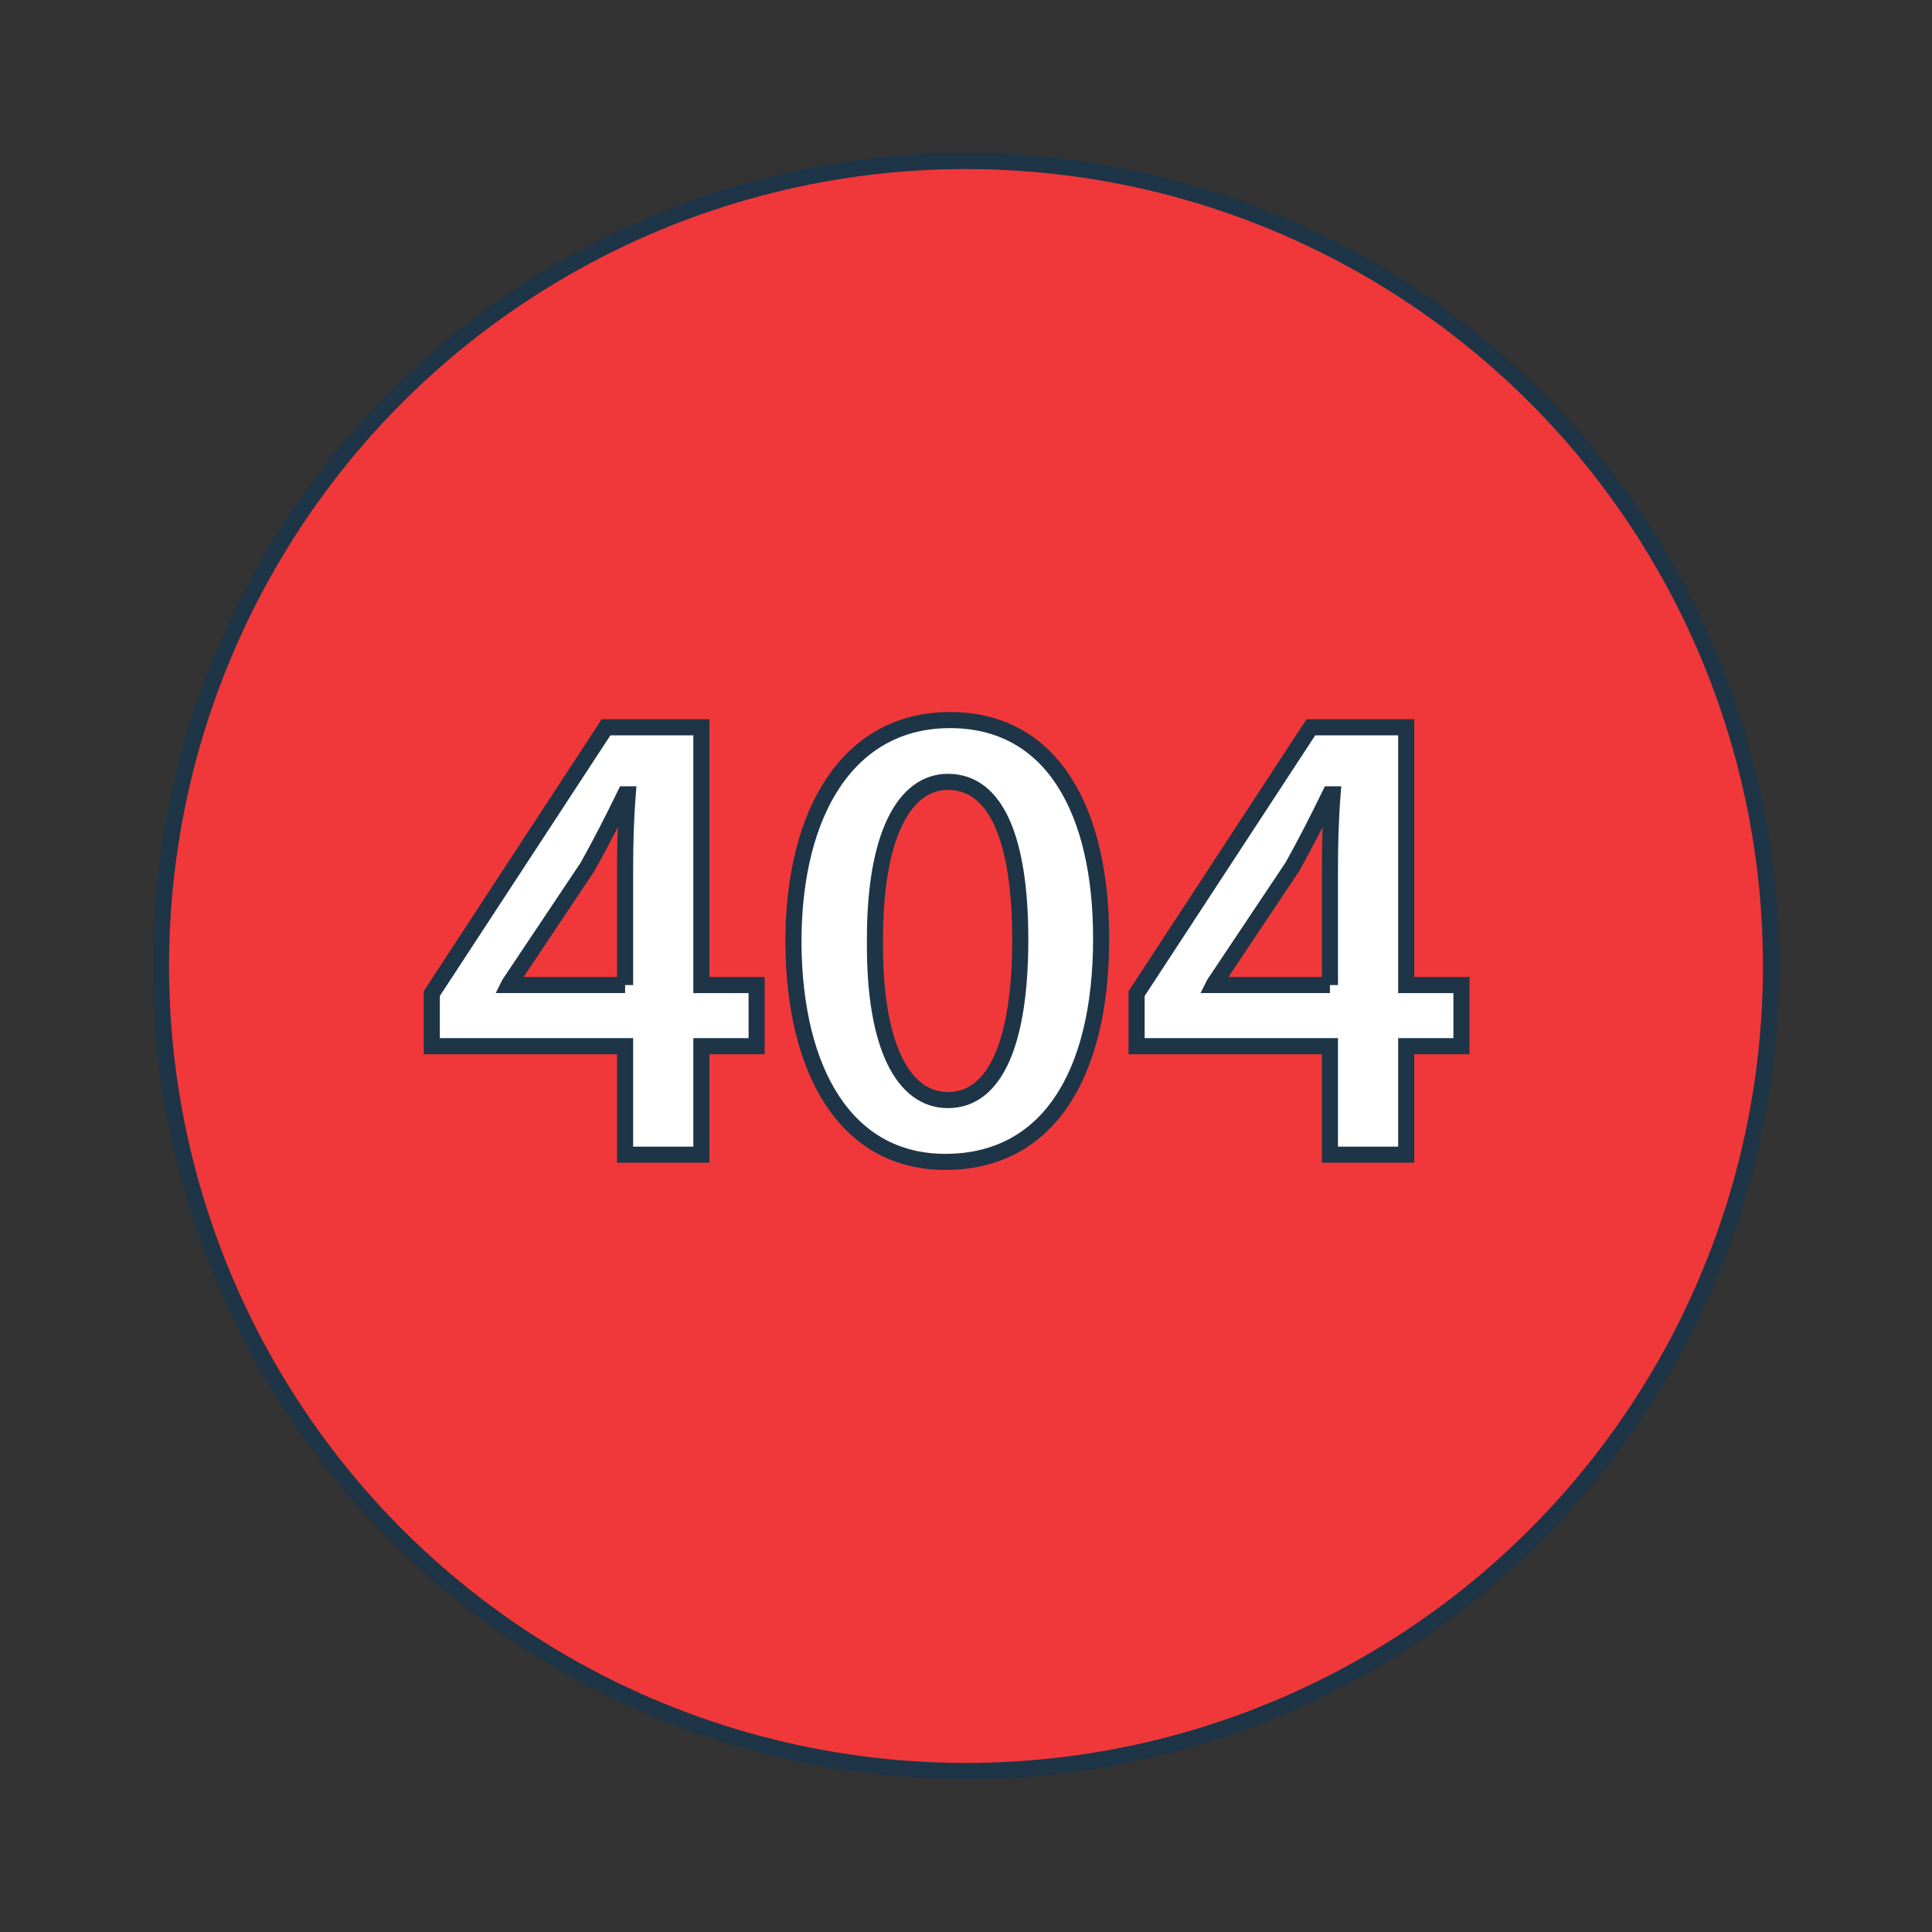 <!DOCTYPE svg PUBLIC "-//W3C//DTD SVG 1.1//EN" "http://www.w3.org/Graphics/SVG/1.1/DTD/svg11.dtd">
<!-- Uploaded to: SVG Repo, www.svgrepo.com, Transformed by: SVG Repo Mixer Tools -->
<svg height="800px" width="800px" version="1.1" id="Layer_1" xmlns="http://www.w3.org/2000/svg" xmlns:xlink="http://www.w3.org/1999/xlink" viewBox="-51.2 -51.2 614.40 614.40" xml:space="preserve" fill="#1D3547" transform="matrix(1, 0, 0, 1, 0, 0)" stroke="#1D3547" stroke-width="5.12">
<rect x="-51.2" y="-51.2" width="614.40" height="614.40" fill="#333333" stroke="none"/>
<g id="SVGRepo_bgCarrier" stroke-width="0"/>
<g id="SVGRepo_tracerCarrier" stroke-linecap="round" stroke-linejoin="round" stroke="#CCCCCC" stroke-width="16.384"/>
<g id="SVGRepo_iconCarrier"> <circle style="fill:#f0383b;" cx="256" cy="256" r="256"/> <g> <path style="fill:#FFFFFF;" d="M147.592,316v-34.496h-61.48v-16.728l55.416-84.688h30.32v81.968h17.568v19.448h-17.568V316H147.592 z M147.592,262.056V225.04c0-7.736,0.208-15.68,0.832-23.632h-0.832c-4.176,8.576-7.736,15.472-11.912,23l-24.88,37.224 l-0.208,0.416h37V262.056z"/> <path style="fill:#FFFFFF;" d="M298.976,247.208c0,43.696-17.144,71.088-49.552,71.088c-31.368,0-48.096-28.44-48.304-69.832 c0-42.24,17.984-70.672,49.768-70.672C283.712,177.784,298.976,207.056,298.976,247.208z M227.048,248.464 c-0.208,33.04,8.992,50.176,23.208,50.176c15.056,0,23-18.4,23-51.016c0-31.576-7.52-50.184-23-50.184 C236.456,197.44,226.832,214.376,227.048,248.464z"/> <path style="fill:#FFFFFF;" d="M371.736,316v-34.496h-61.48v-16.728l55.416-84.688h30.32v81.968h17.568v19.448h-17.568V316H371.736 z M371.736,262.056V225.04c0-7.736,0.208-15.68,0.832-23.632h-0.832c-4.176,8.576-7.736,15.472-11.912,23l-24.88,37.224 l-0.208,0.416h37V262.056z"/> </g> </g>
</svg>